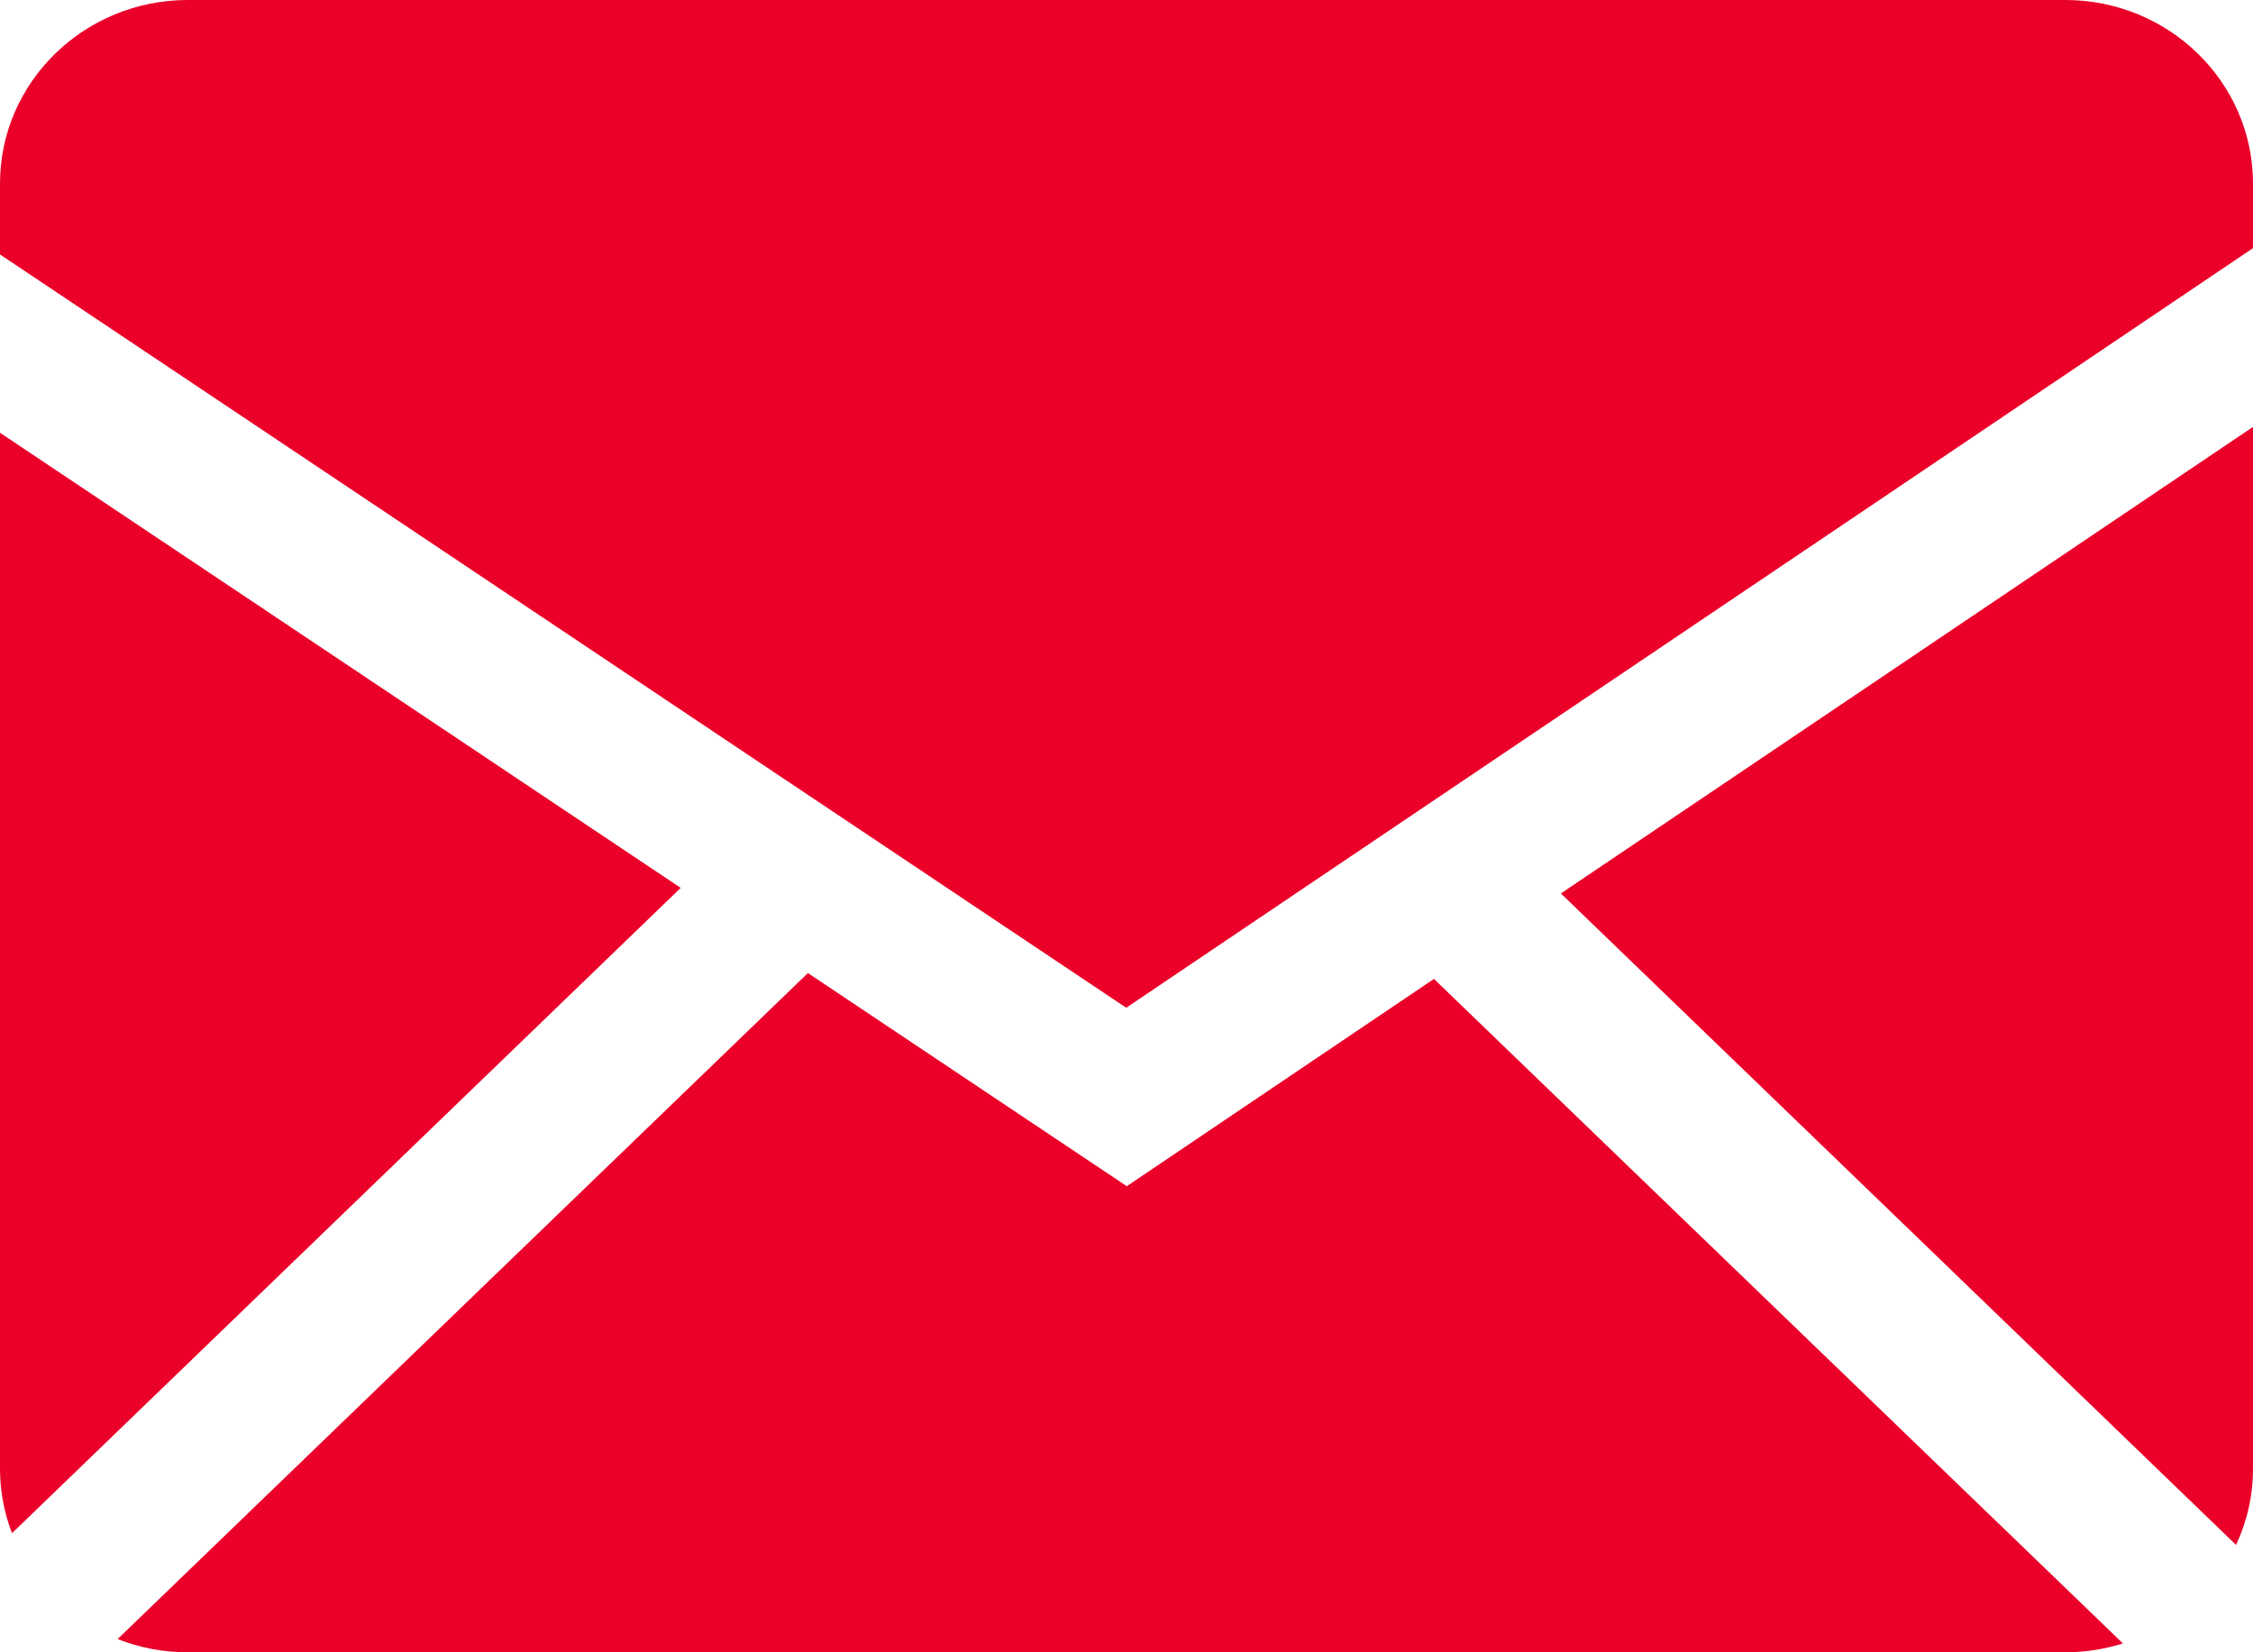 <svg width="15" height="11" viewBox="0 0 15 11" fill="none" xmlns="http://www.w3.org/2000/svg">
<path fill-rule="evenodd" clip-rule="evenodd" d="M5.379 6.478L7.502 7.897L9.547 6.517L14.134 10.941C14.013 10.979 13.884 11 13.75 11H1.25C1.085 11 0.928 10.969 0.783 10.912L5.379 6.478ZM15 2.842V9.778C15 9.959 14.96 10.13 14.887 10.285L10.392 5.948L15 2.842ZM7.07702e-07 2.881L4.532 5.911L0.08 10.207C0.027 10.07 -0 9.924 7.07702e-07 9.778V2.881ZM13.75 0C14.44 0 15 0.547 15 1.222V1.652L7.498 6.709L7.07702e-07 1.694V1.222C7.07702e-07 0.548 0.56 0 1.25 0H13.75Z" fill="#EA0029"/>
</svg>
